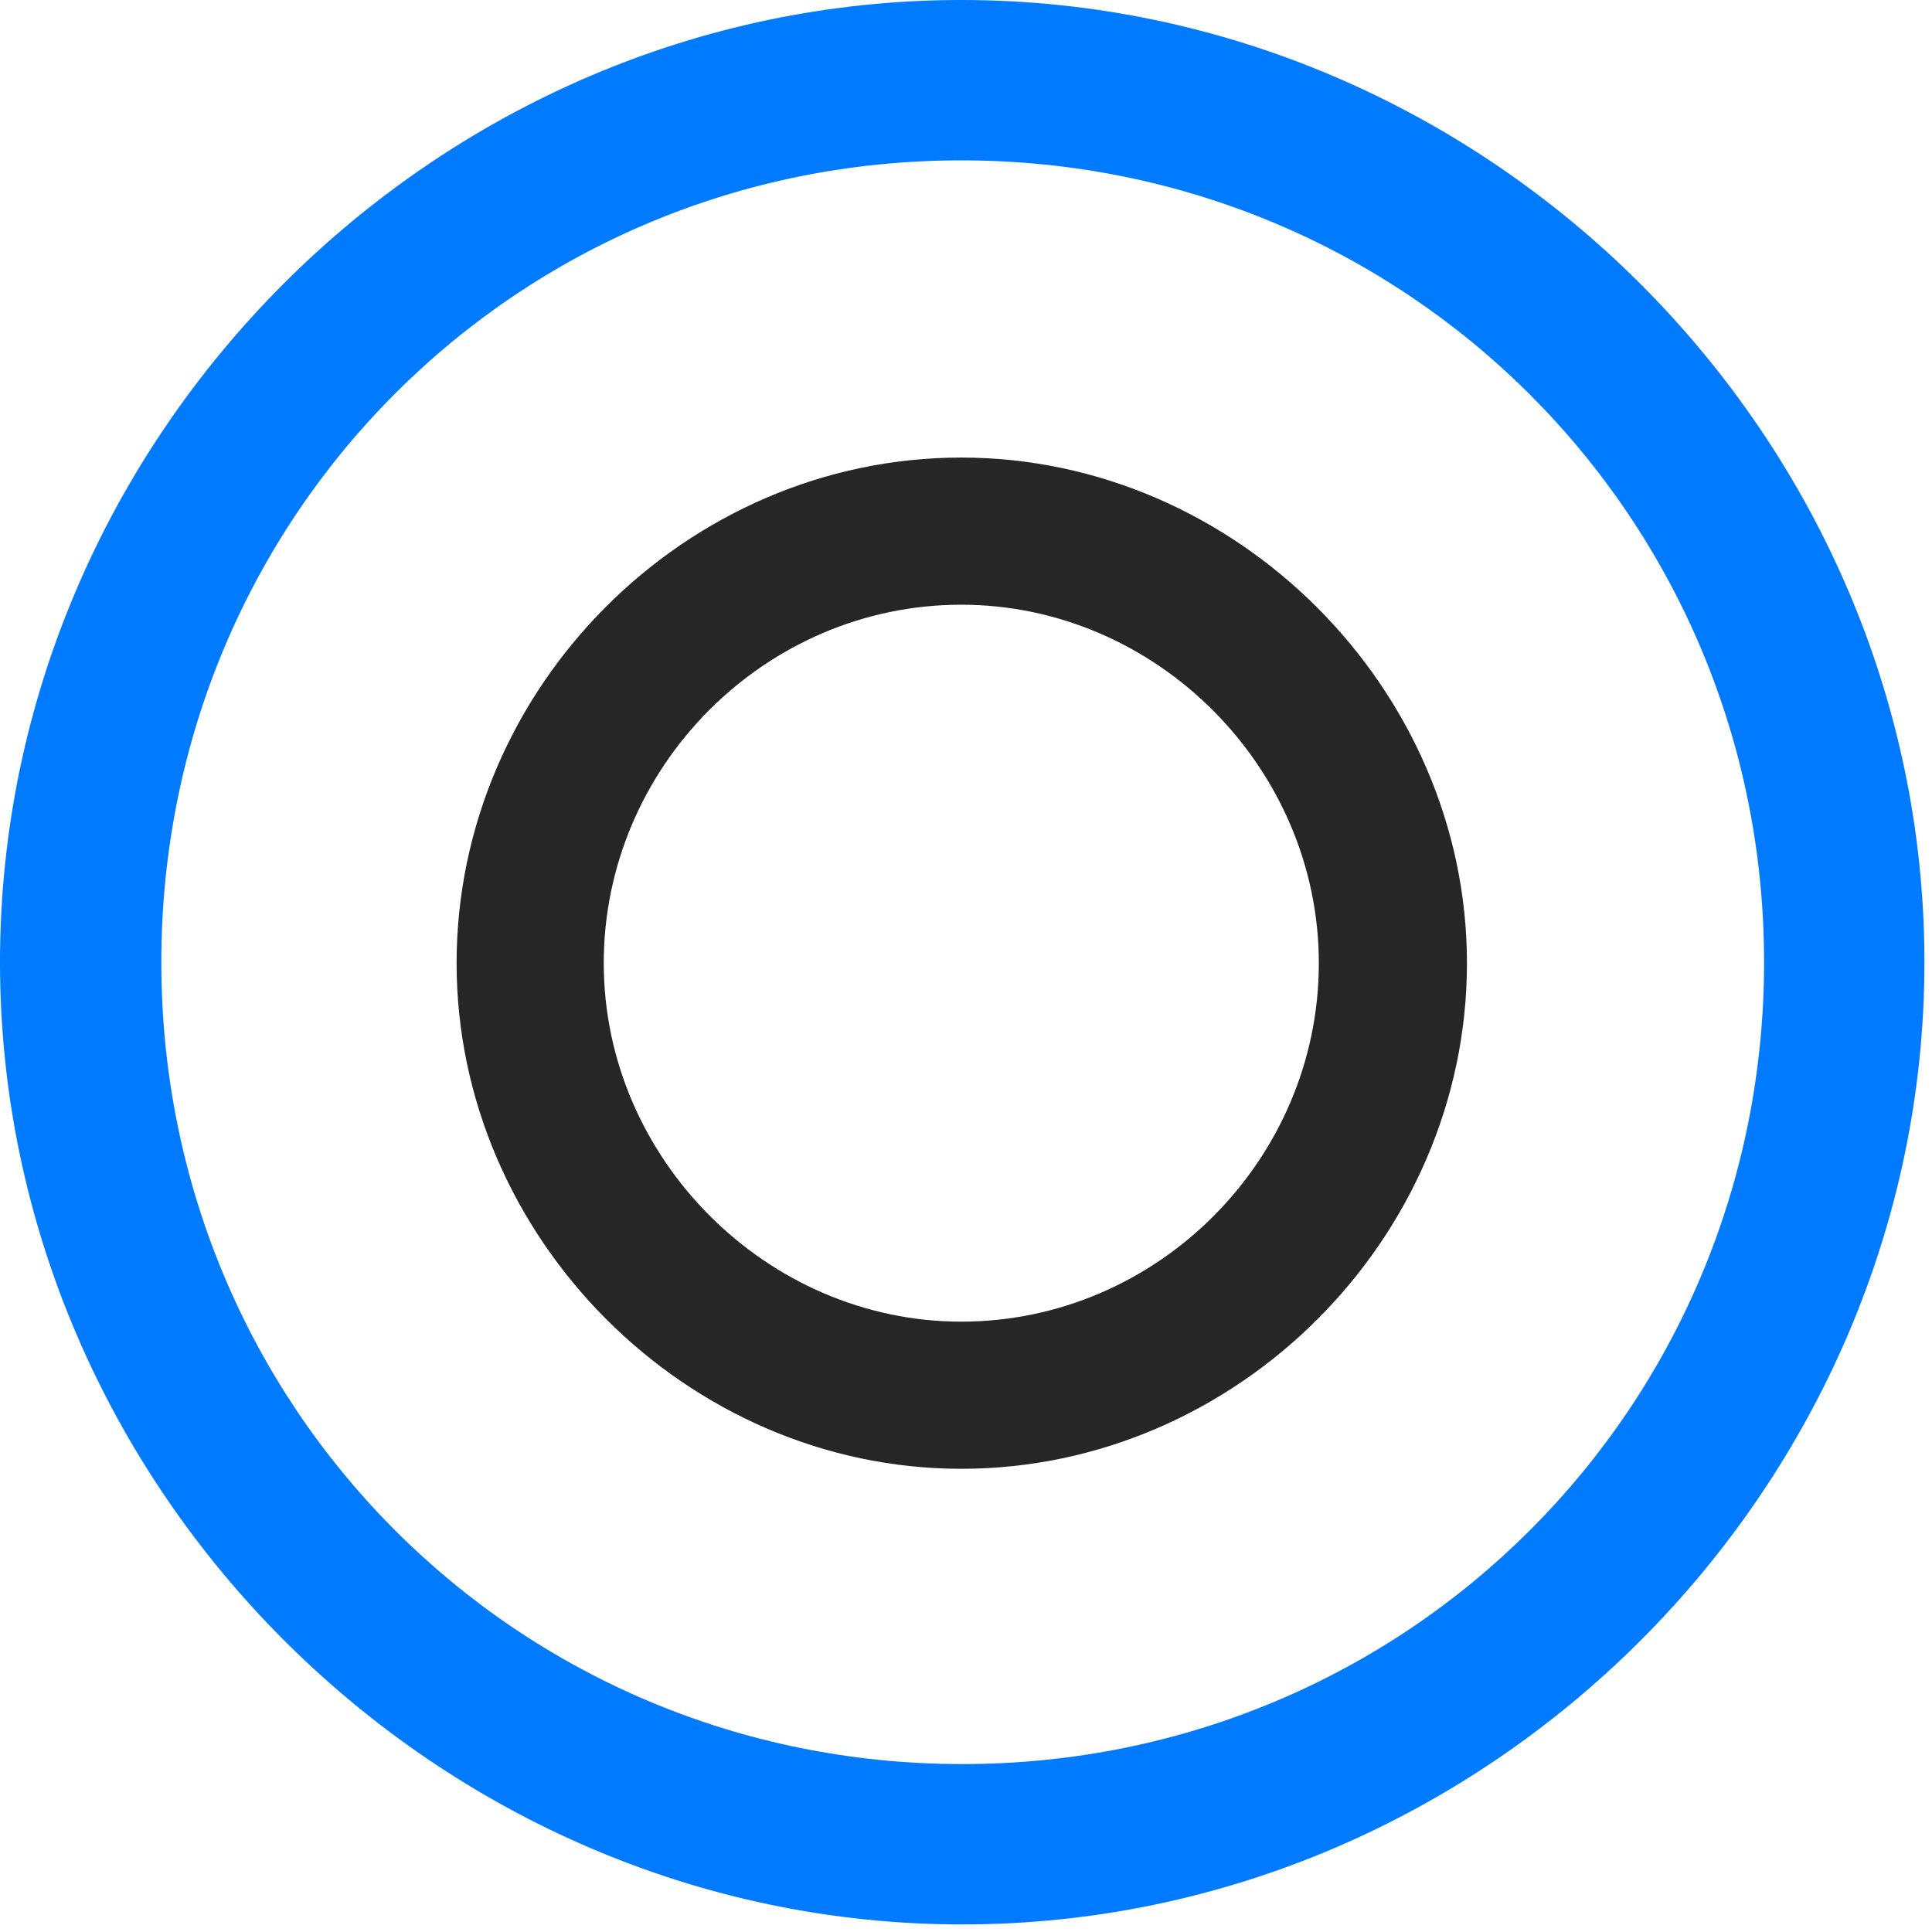 <svg width="24" height="24" viewBox="0 0 24 24" fill="none" xmlns="http://www.w3.org/2000/svg">
<path d="M11.953 23.906C18.492 23.906 23.906 18.48 23.906 11.953C23.906 5.414 18.48 0 11.941 0C5.414 0 0 5.414 0 11.953C0 18.48 5.426 23.906 11.953 23.906ZM11.953 21.914C6.422 21.914 2.004 17.484 2.004 11.953C2.004 6.422 6.41 1.992 11.941 1.992C17.473 1.992 21.914 6.422 21.914 11.953C21.914 17.484 17.484 21.914 11.953 21.914Z" fill="#007AFF"/>
<path d="M11.941 18.246C15.363 18.246 18.223 15.387 18.223 11.965C18.223 8.555 15.352 5.684 11.941 5.684C8.52 5.684 5.672 8.543 5.672 11.965C5.672 15.375 8.531 18.246 11.941 18.246ZM11.941 16.418C9.527 16.418 7.5 14.391 7.5 11.965C7.5 9.527 9.504 7.512 11.941 7.512C14.367 7.512 16.383 9.539 16.383 11.965C16.383 14.402 14.379 16.418 11.941 16.418Z" fill="black" fill-opacity="0.85"/>
</svg>
